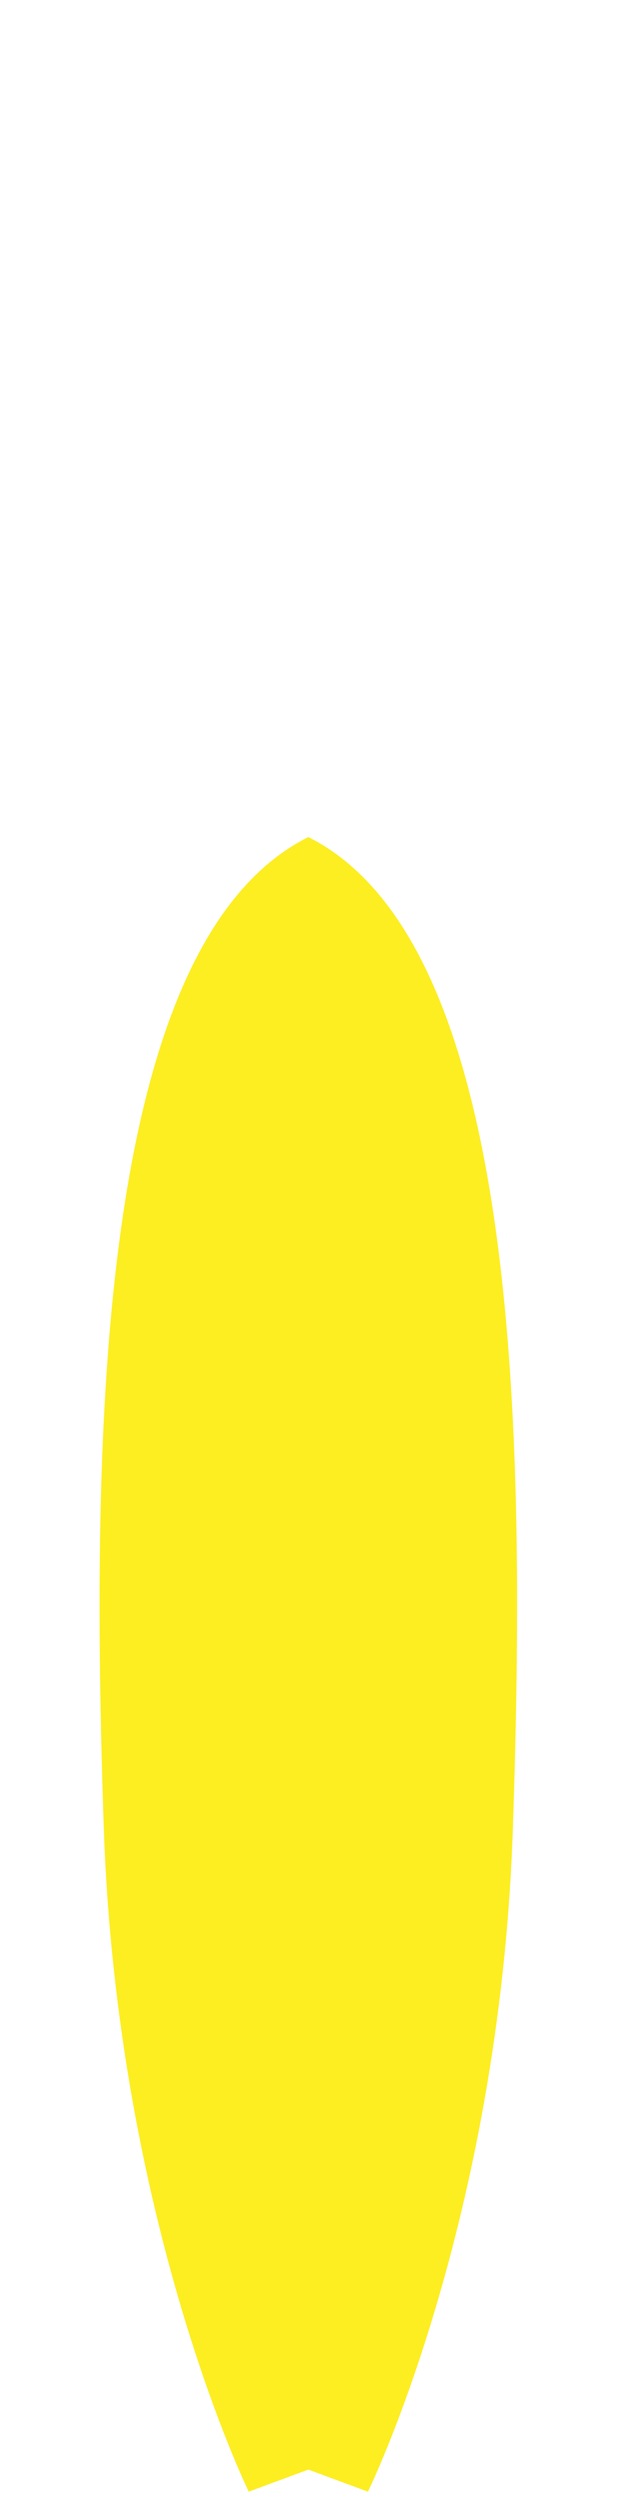<?xml version="1.0" encoding="utf-8"?>
<!-- Generator: Adobe Illustrator 18.0.0, SVG Export Plug-In . SVG Version: 6.00 Build 0)  -->
<!DOCTYPE svg PUBLIC "-//W3C//DTD SVG 1.1//EN" "http://www.w3.org/Graphics/SVG/1.1/DTD/svg11.dtd">
<svg version="1.1" id="Layer_1" xmlns="http://www.w3.org/2000/svg" xmlns:xlink="http://www.w3.org/1999/xlink" x="0px" y="0px"
	 viewBox="0 0 150 600" enable-background="new 0 0 150 600" xml:space="preserve">
<g>
	<defs>
		<path id="SVGID_1_" d="M74,200.9c-50.7,25.3-52.3,142.6-49.1,237.6S59.7,598,59.7,598l14.3-5.3l14.3,5.3c0,0,31.7-64.4,34.8-159.5
			C126.3,343.5,124.7,226.3,74,200.9"/>
	</defs>
	<clipPath id="SVGID_2_">
		<use xlink:href="#SVGID_1_"  overflow="visible"/>
	</clipPath>
	<g clip-path="url(#SVGID_2_)">
		<defs>
			<rect id="SVGID_3_" x="-910.7" y="-2723.8" width="1440" height="7605"/>
		</defs>
		<clipPath id="SVGID_4_">
			<use xlink:href="#SVGID_3_"  overflow="visible"/>
		</clipPath>
		<rect x="18.9" y="195.9" clip-path="url(#SVGID_4_)" fill="#FCEE21" width="110.2" height="407.1"/>
	</g>
</g>
</svg>
